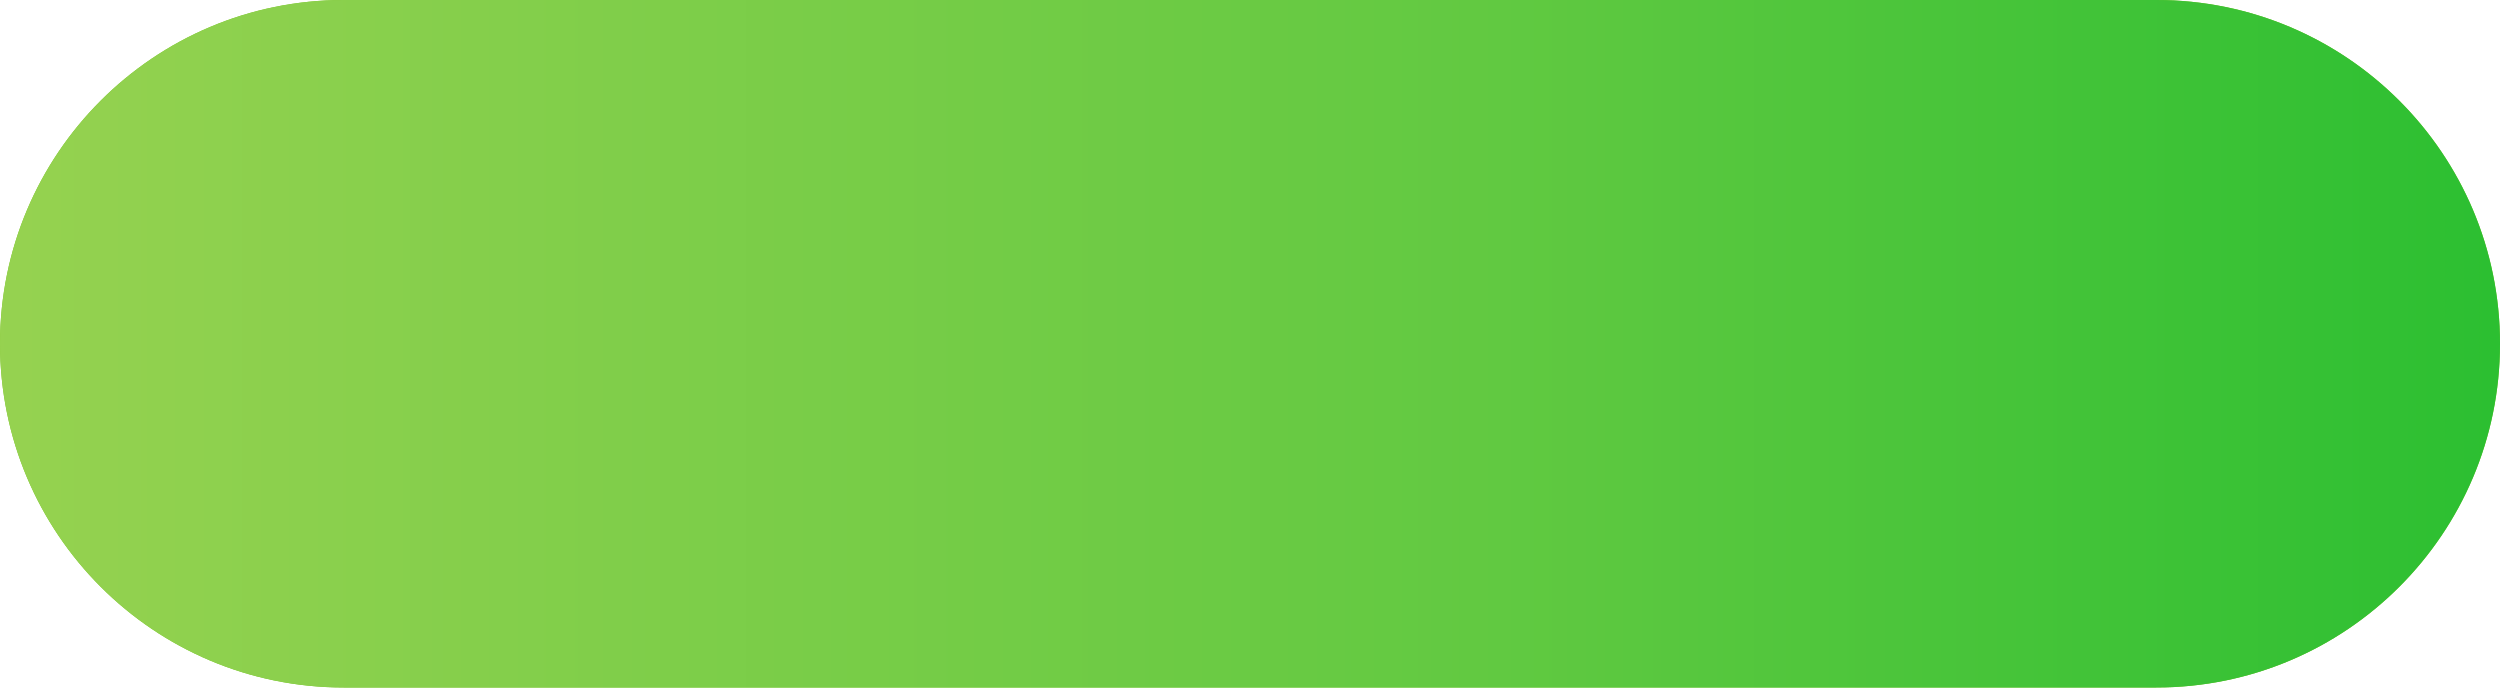 <svg 
 xmlns="http://www.w3.org/2000/svg"
 xmlns:xlink="http://www.w3.org/1999/xlink"
 width="160px" height="44px">
<defs>
<linearGradient id="PSgrad_0" x1="0%" x2="100%" y1="0%" y2="0%">
  <stop offset="0%" stop-color="rgb(150,210,80)" stop-opacity="1" />
  <stop offset="60%" stop-color="rgb(97,201,65)" stop-opacity="1" />
  <stop offset="100%" stop-color="rgb(43,191,49)" stop-opacity="1" />
</linearGradient>

</defs>
<path fill-rule="evenodd"  fill="rgb(119, 195, 31)"
 d="M22.000,-0.000 L138.000,-0.000 C150.150,-0.000 160.000,9.850 160.000,22.000 C160.000,34.150 150.150,44.000 138.000,44.000 L22.000,44.000 C9.850,44.000 -0.000,34.150 -0.000,22.000 C-0.000,9.850 9.850,-0.000 22.000,-0.000 Z"/>
<path fill="url(#PSgrad_0)"
 d="M22.000,-0.000 L138.000,-0.000 C150.150,-0.000 160.000,9.850 160.000,22.000 C160.000,34.150 150.150,44.000 138.000,44.000 L22.000,44.000 C9.850,44.000 -0.000,34.150 -0.000,22.000 C-0.000,9.850 9.850,-0.000 22.000,-0.000 Z"/>
</svg>